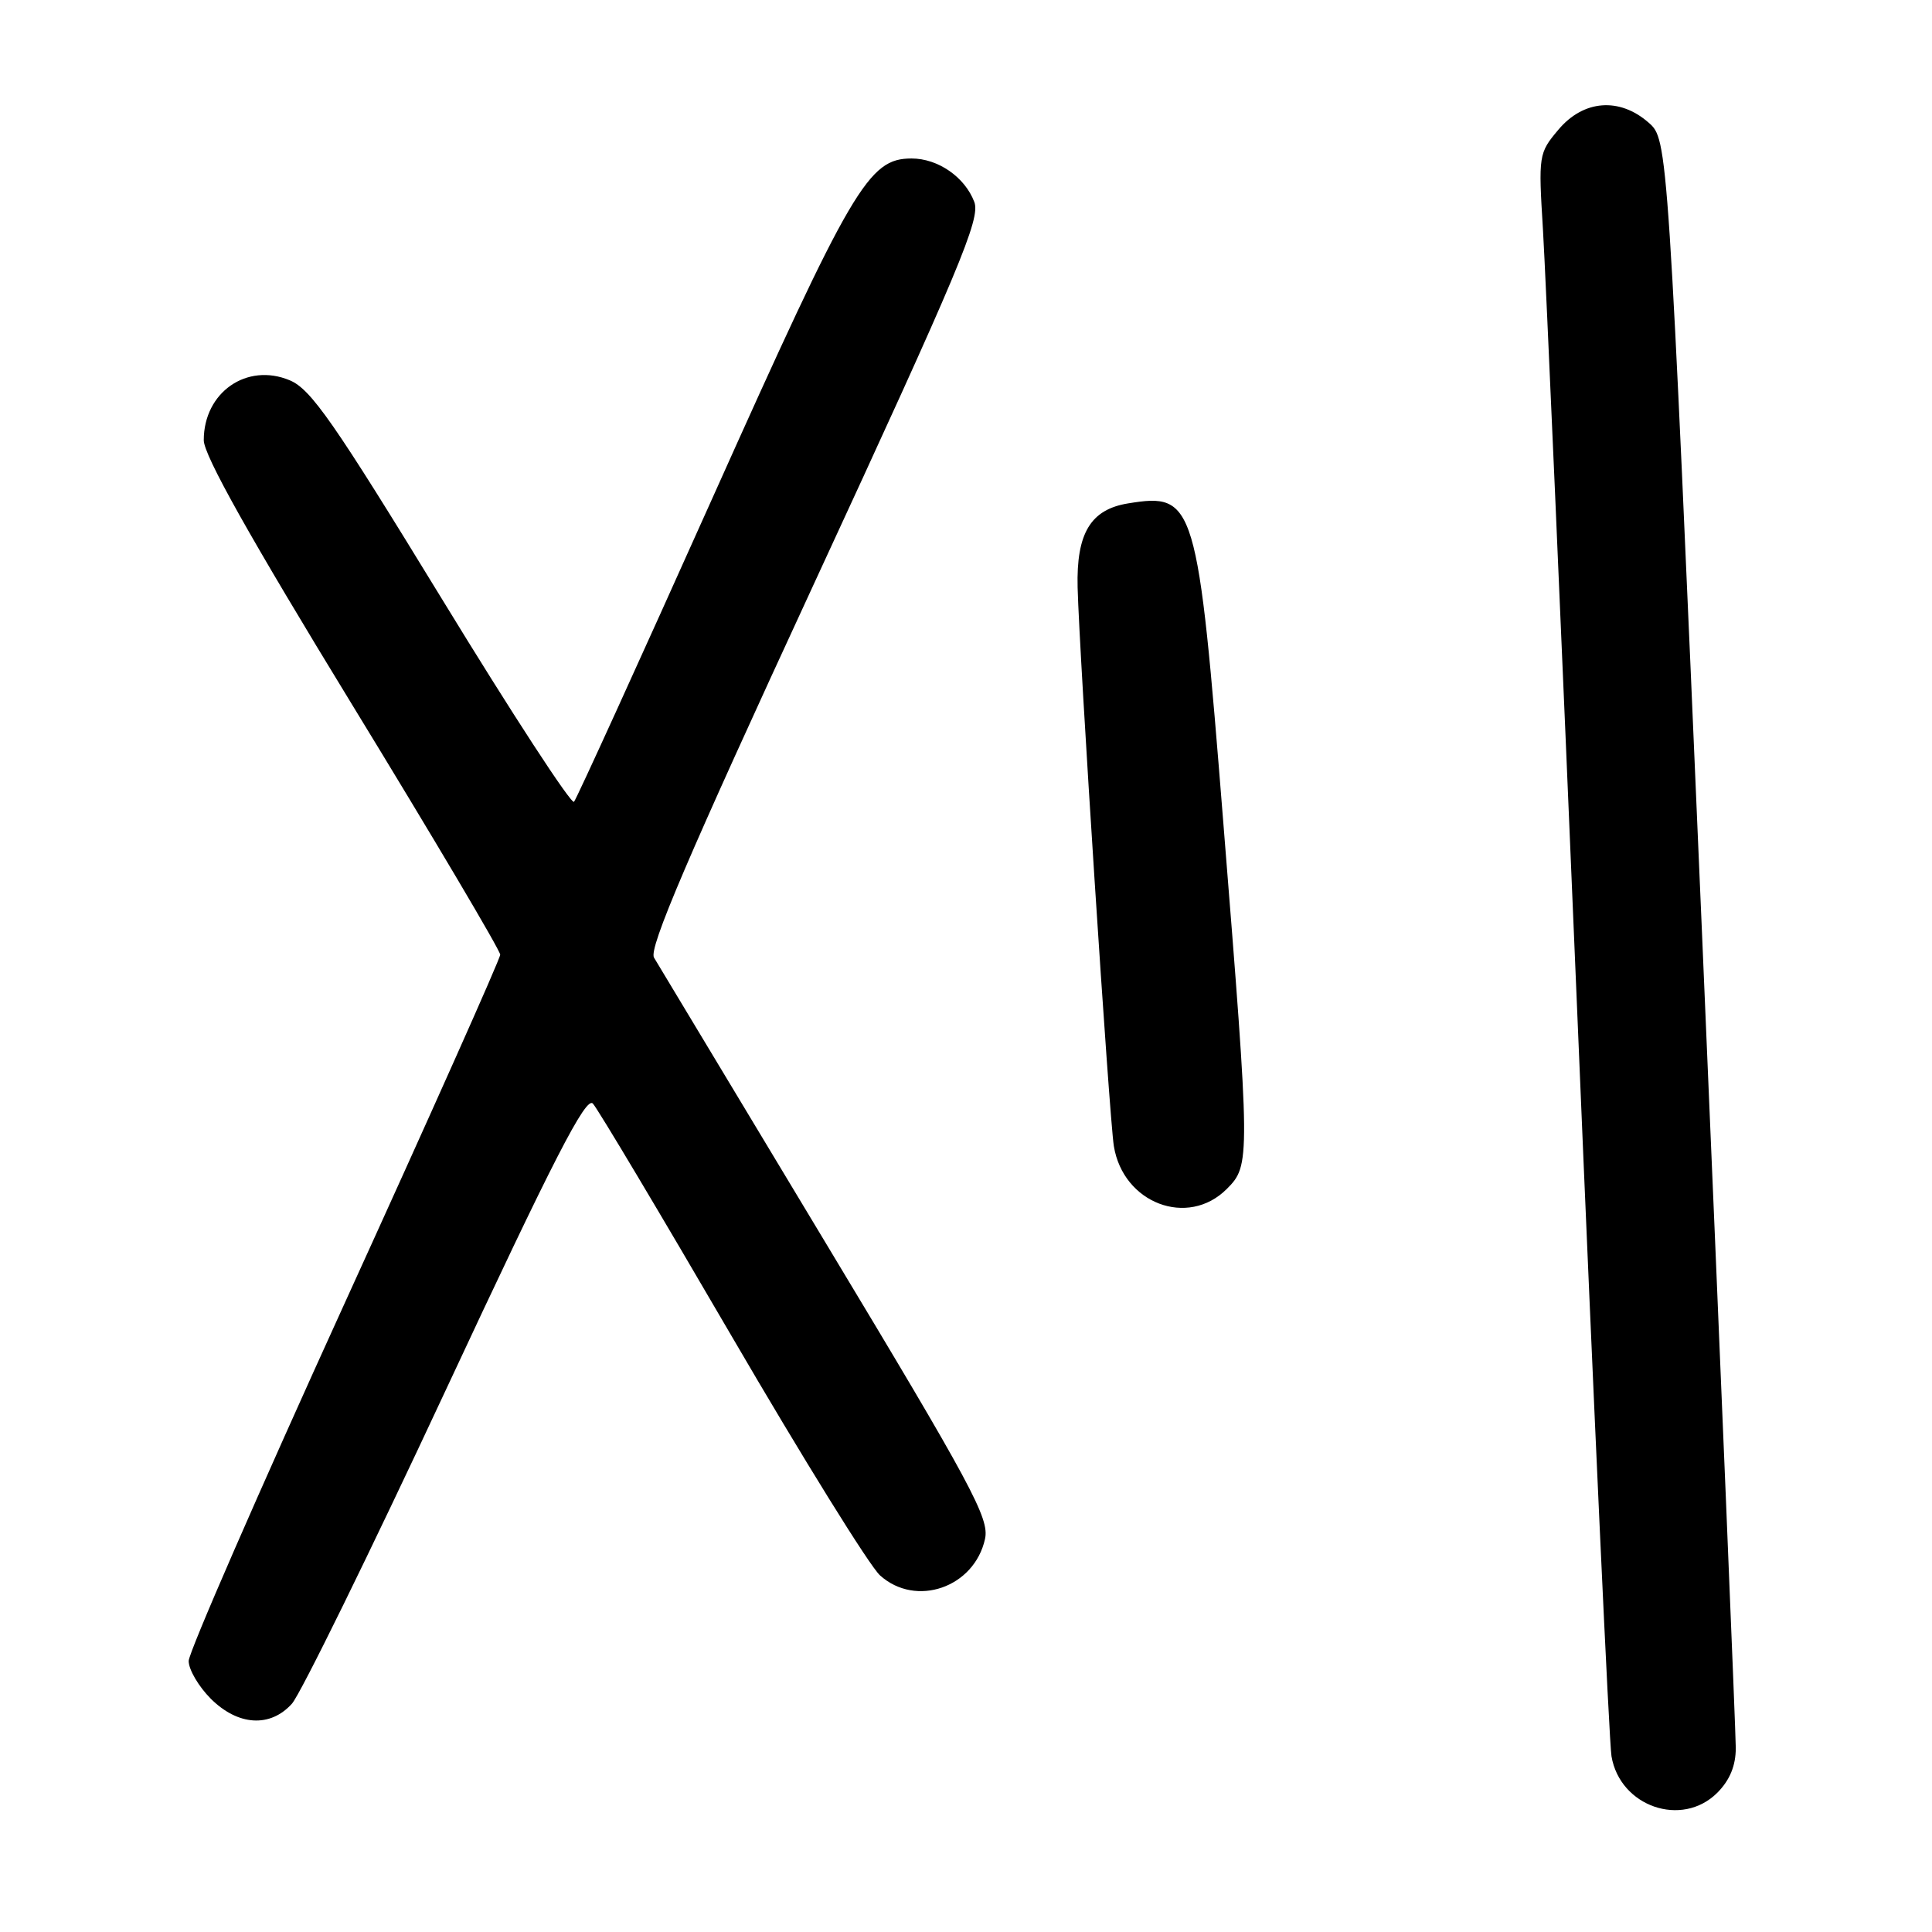 <?xml version="1.0" encoding="UTF-8" standalone="no"?>
<!DOCTYPE svg PUBLIC "-//W3C//DTD SVG 1.1//EN" "http://www.w3.org/Graphics/SVG/1.1/DTD/svg11.dtd" >
<svg xmlns="http://www.w3.org/2000/svg" xmlns:xlink="http://www.w3.org/1999/xlink" version="1.1" viewBox="0 0 256 256">
 <g >
 <path fill="currentColor"
d=" M 227.55 237.55 C 229.21 235.88 230.00 233.97 230.00 231.61 C 230.00 229.69 227.98 180.96 225.51 123.31 C 221.01 18.50 221.01 18.50 218.45 16.25 C 214.59 12.86 209.82 13.23 206.50 17.18 C 203.88 20.29 203.84 20.55 204.45 30.43 C 204.79 35.97 206.85 83.03 209.03 135.00 C 211.20 186.97 213.23 230.94 213.53 232.71 C 214.66 239.39 222.87 242.22 227.55 237.55 Z  M 38.68 225.75 C 39.80 224.51 48.97 205.83 59.05 184.23 C 73.39 153.50 77.64 145.23 78.56 146.23 C 79.21 146.93 87.47 160.78 96.92 177.00 C 106.37 193.22 115.23 207.51 116.61 208.75 C 121.38 213.04 129.10 210.35 130.52 203.92 C 131.12 201.19 128.81 196.91 109.40 164.68 C 97.42 144.78 87.19 127.78 86.66 126.89 C 85.93 125.68 91.11 113.57 107.88 77.30 C 127.19 35.55 129.94 28.98 129.10 26.76 C 127.85 23.46 124.29 21.00 120.79 21.00 C 115.07 21.00 112.96 24.61 94.40 66.00 C 84.66 87.72 76.41 105.83 76.06 106.24 C 75.71 106.64 67.83 94.55 58.56 79.37 C 44.22 55.91 41.20 51.56 38.39 50.39 C 32.70 48.01 27.00 51.99 27.00 58.33 C 27.00 60.32 33.08 71.16 46.65 93.36 C 57.46 111.04 66.29 125.95 66.28 126.50 C 66.28 127.05 56.98 147.87 45.63 172.77 C 34.29 197.66 25.00 218.96 25.00 220.09 C 25.00 221.23 26.32 223.47 27.92 225.08 C 31.53 228.68 35.80 228.95 38.68 225.75 Z  M 162.55 157.55 C 165.69 154.40 165.69 153.87 162.09 108.94 C 158.70 66.42 158.35 65.26 149.49 66.70 C 144.51 67.50 142.61 70.66 142.79 77.84 C 143.02 86.85 146.99 148.15 147.59 151.86 C 148.82 159.45 157.39 162.70 162.55 157.55 Z "/>
</g>
</svg>